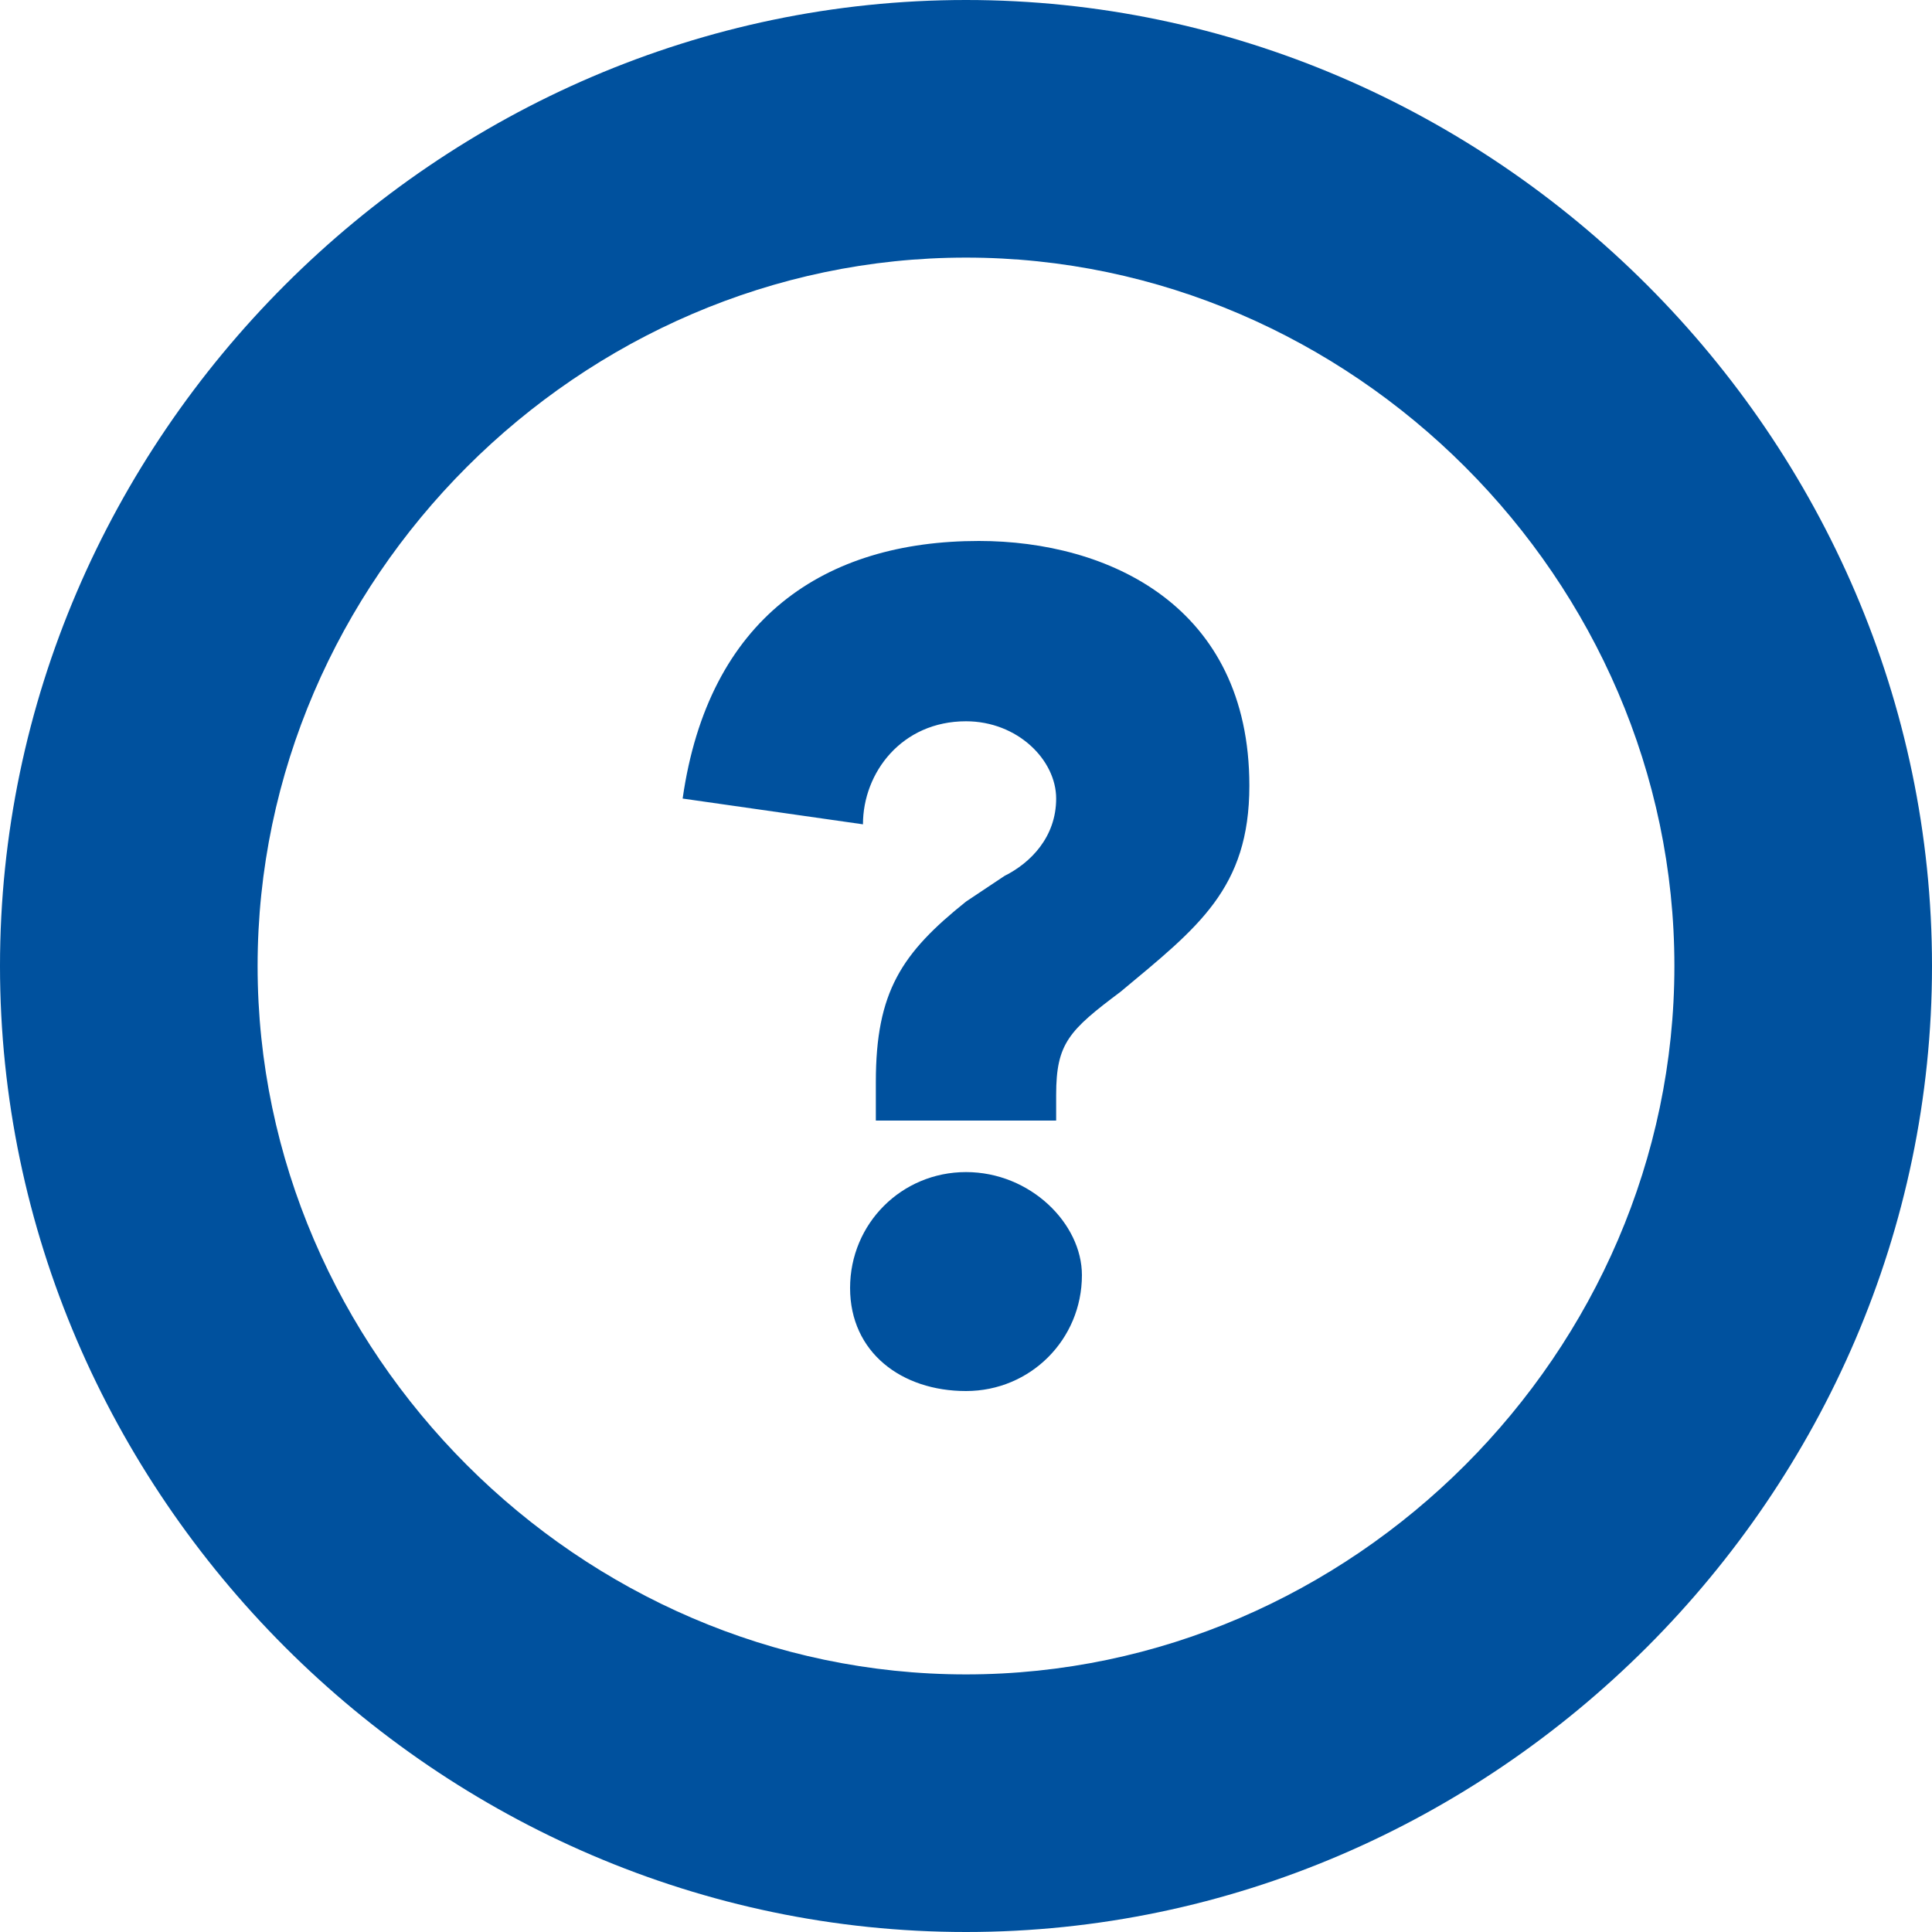 <?xml version="1.0" encoding="utf-8"?>
<!-- Generator: Adobe Illustrator 17.1.0, SVG Export Plug-In . SVG Version: 6.00 Build 0)  -->
<!DOCTYPE svg PUBLIC "-//W3C//DTD SVG 1.1//EN" "http://www.w3.org/Graphics/SVG/1.1/DTD/svg11.dtd">
<svg version="1.1" id="Layer_1" xmlns="http://www.w3.org/2000/svg" xmlns:xlink="http://www.w3.org/1999/xlink" x="0px" y="0px"
	 viewBox="0 0 15 15" enable-background="new 0 0 15 15" xml:space="preserve">
<g>
	<path fill="#00519E" d="M7.5,0C3.4,0,0,3.4,0,7.5S3.4,15,7.5,15S15,11.6,15,7.5S11.6,0,7.5,0z M7.5,13C4.5,13,2,10.5,2,7.5
		C2,4.5,4.5,2,7.5,2c3,0,5.5,2.5,5.5,5.5C13,10.5,10.5,13,7.5,13z"/>
	<path fill="#00519E" d="M7.5,9.1C7,9.1,6.6,9.5,6.6,10c0,0.5,0.4,0.8,0.9,0.8c0.5,0,0.9-0.4,0.9-0.9C8.4,9.5,8,9.1,7.5,9.1z"/>
	<path fill="#00519E" d="M7.6,4.2c-1.2,0-2.1,0.6-2.3,2l1.4,0.2c0-0.4,0.3-0.8,0.8-0.8c0.4,0,0.7,0.3,0.7,0.6c0,0.3-0.2,0.5-0.4,0.6
		L7.5,7C7,7.4,6.8,7.7,6.8,8.4v0.3h1.4V8.5c0-0.4,0.1-0.5,0.5-0.8c0.6-0.5,1-0.8,1-1.6C9.7,4.7,8.6,4.2,7.6,4.2z"/>
</g>
</svg>
